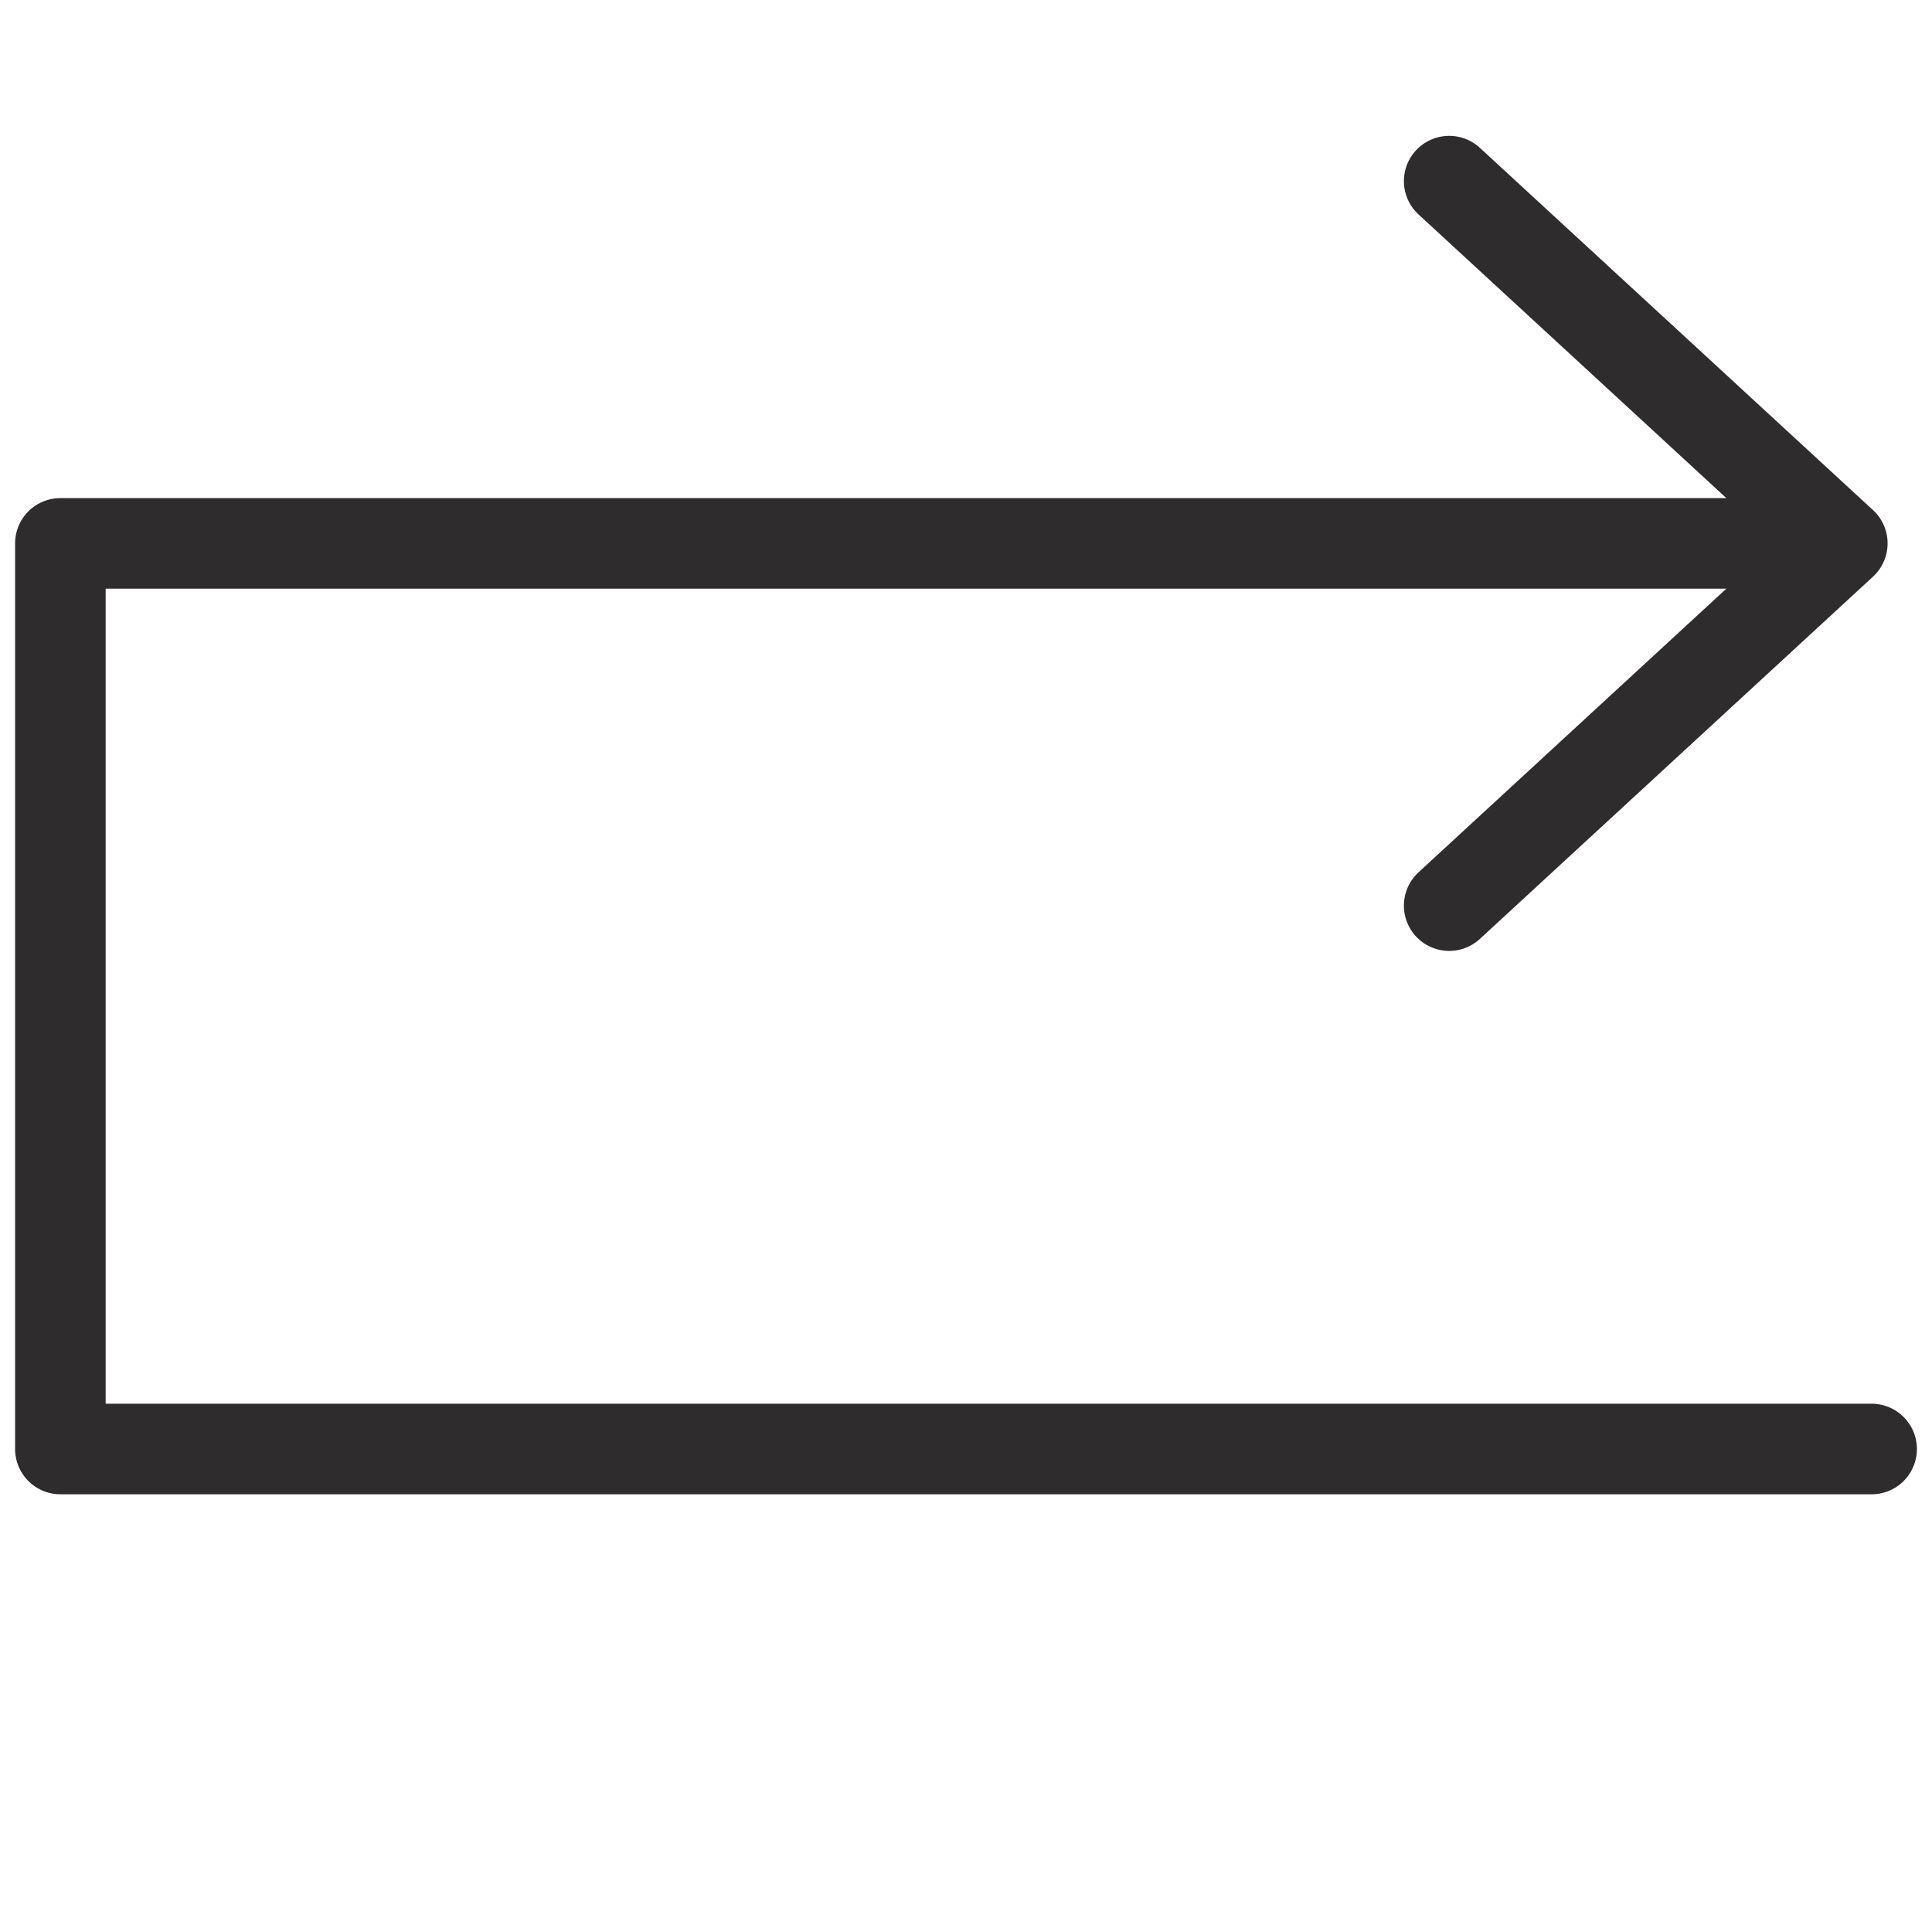 <svg viewBox="0 0 64 64" xmlns="http://www.w3.org/2000/svg"><g style="fill:none;stroke:#2e2c2d;stroke-miterlimit:10;stroke-width:3;stroke-linejoin:round;stroke-linecap:round"><path d="m61 18h-59v30h60"/><path d="m48.006 30 13.023-12-13.023-12"/></g></svg>